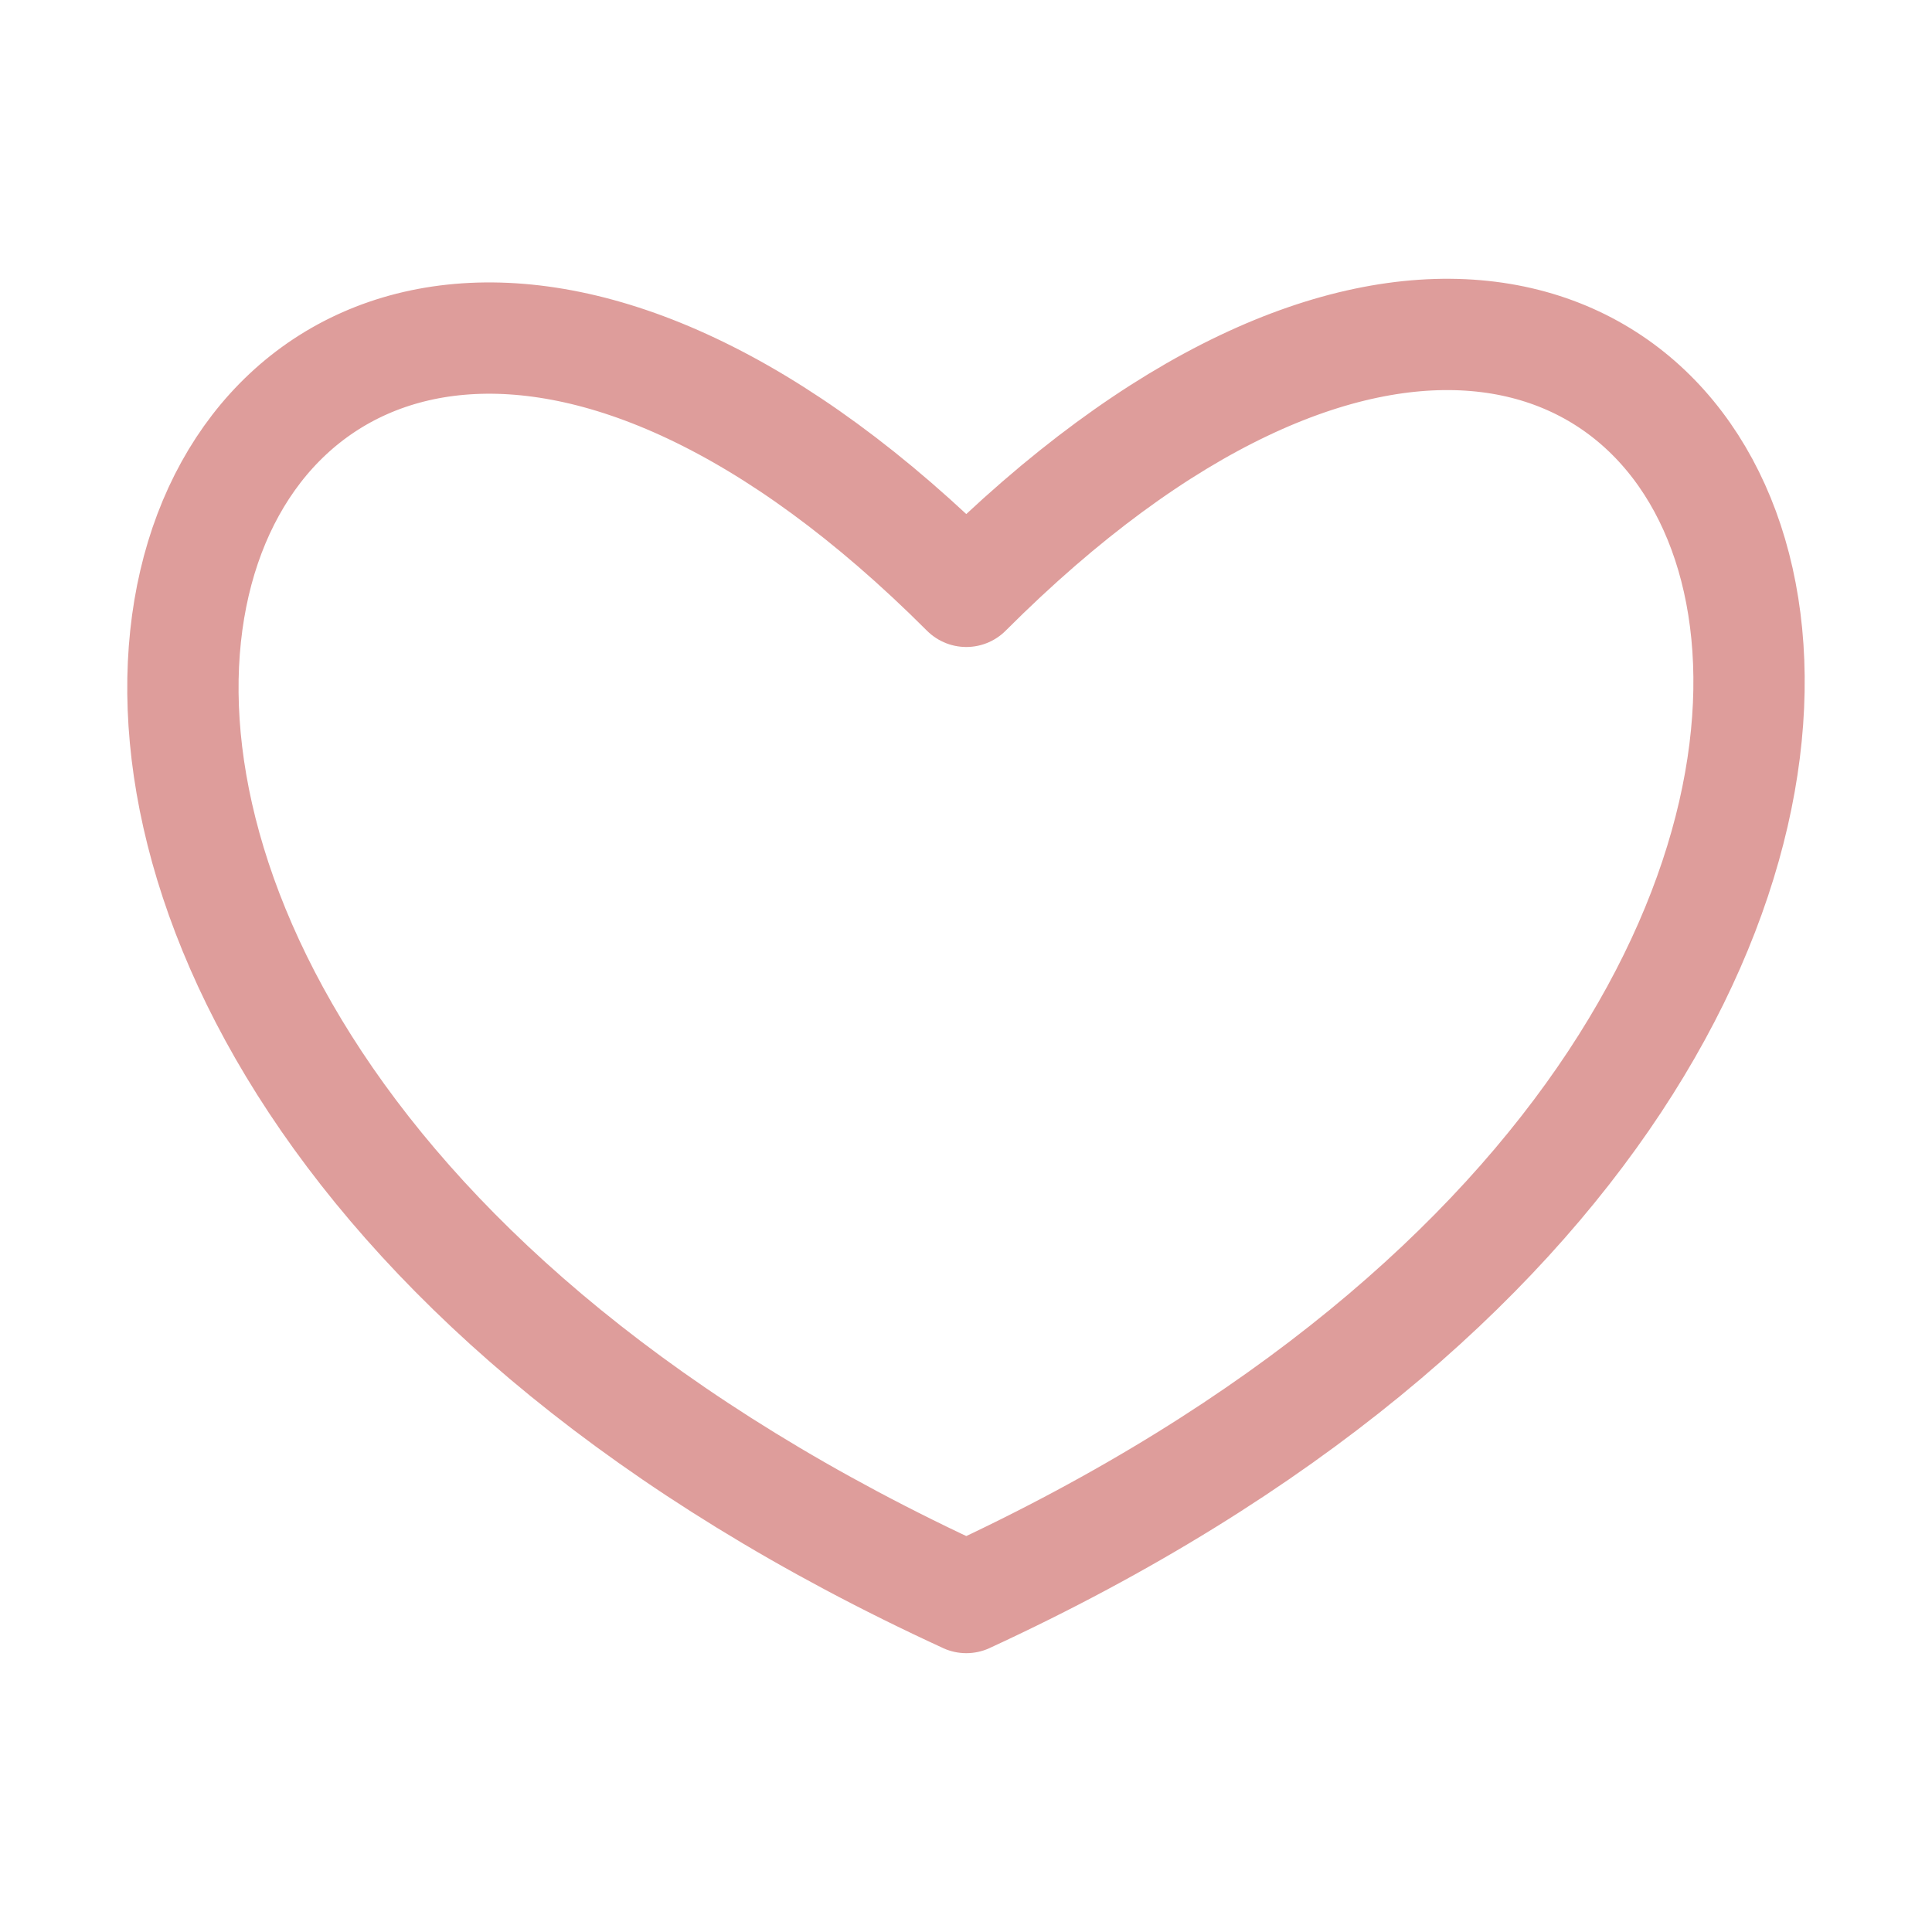 <svg xmlns="http://www.w3.org/2000/svg" viewBox="0 0 64 64" id="Heart"><defs><linearGradient id="a" x1="399.948" x2="399.948" y1="700.112" y2="716.478" gradientUnits="userSpaceOnUse"></linearGradient></defs><path fill="url(#a)" fill-rule="evenodd" d="M400.7 716.362c14.977-7.548 7.525-20.417 0-12.89-7.512-7.512-15.084 5.32 0 12.89z" transform="translate(-1445.328 -2581.3) scale(3.687)"></path><path fill="none" stroke="#de9d9b" stroke-linejoin="round" stroke-width="3.687" d="M32.01 52.92c42.274-19.516 25.918-59.249 0-33.331-25.606-25.607-42.572 13.758 0 33.33z" class="colorStrokeffd6d4 svgStroke"></path></svg>